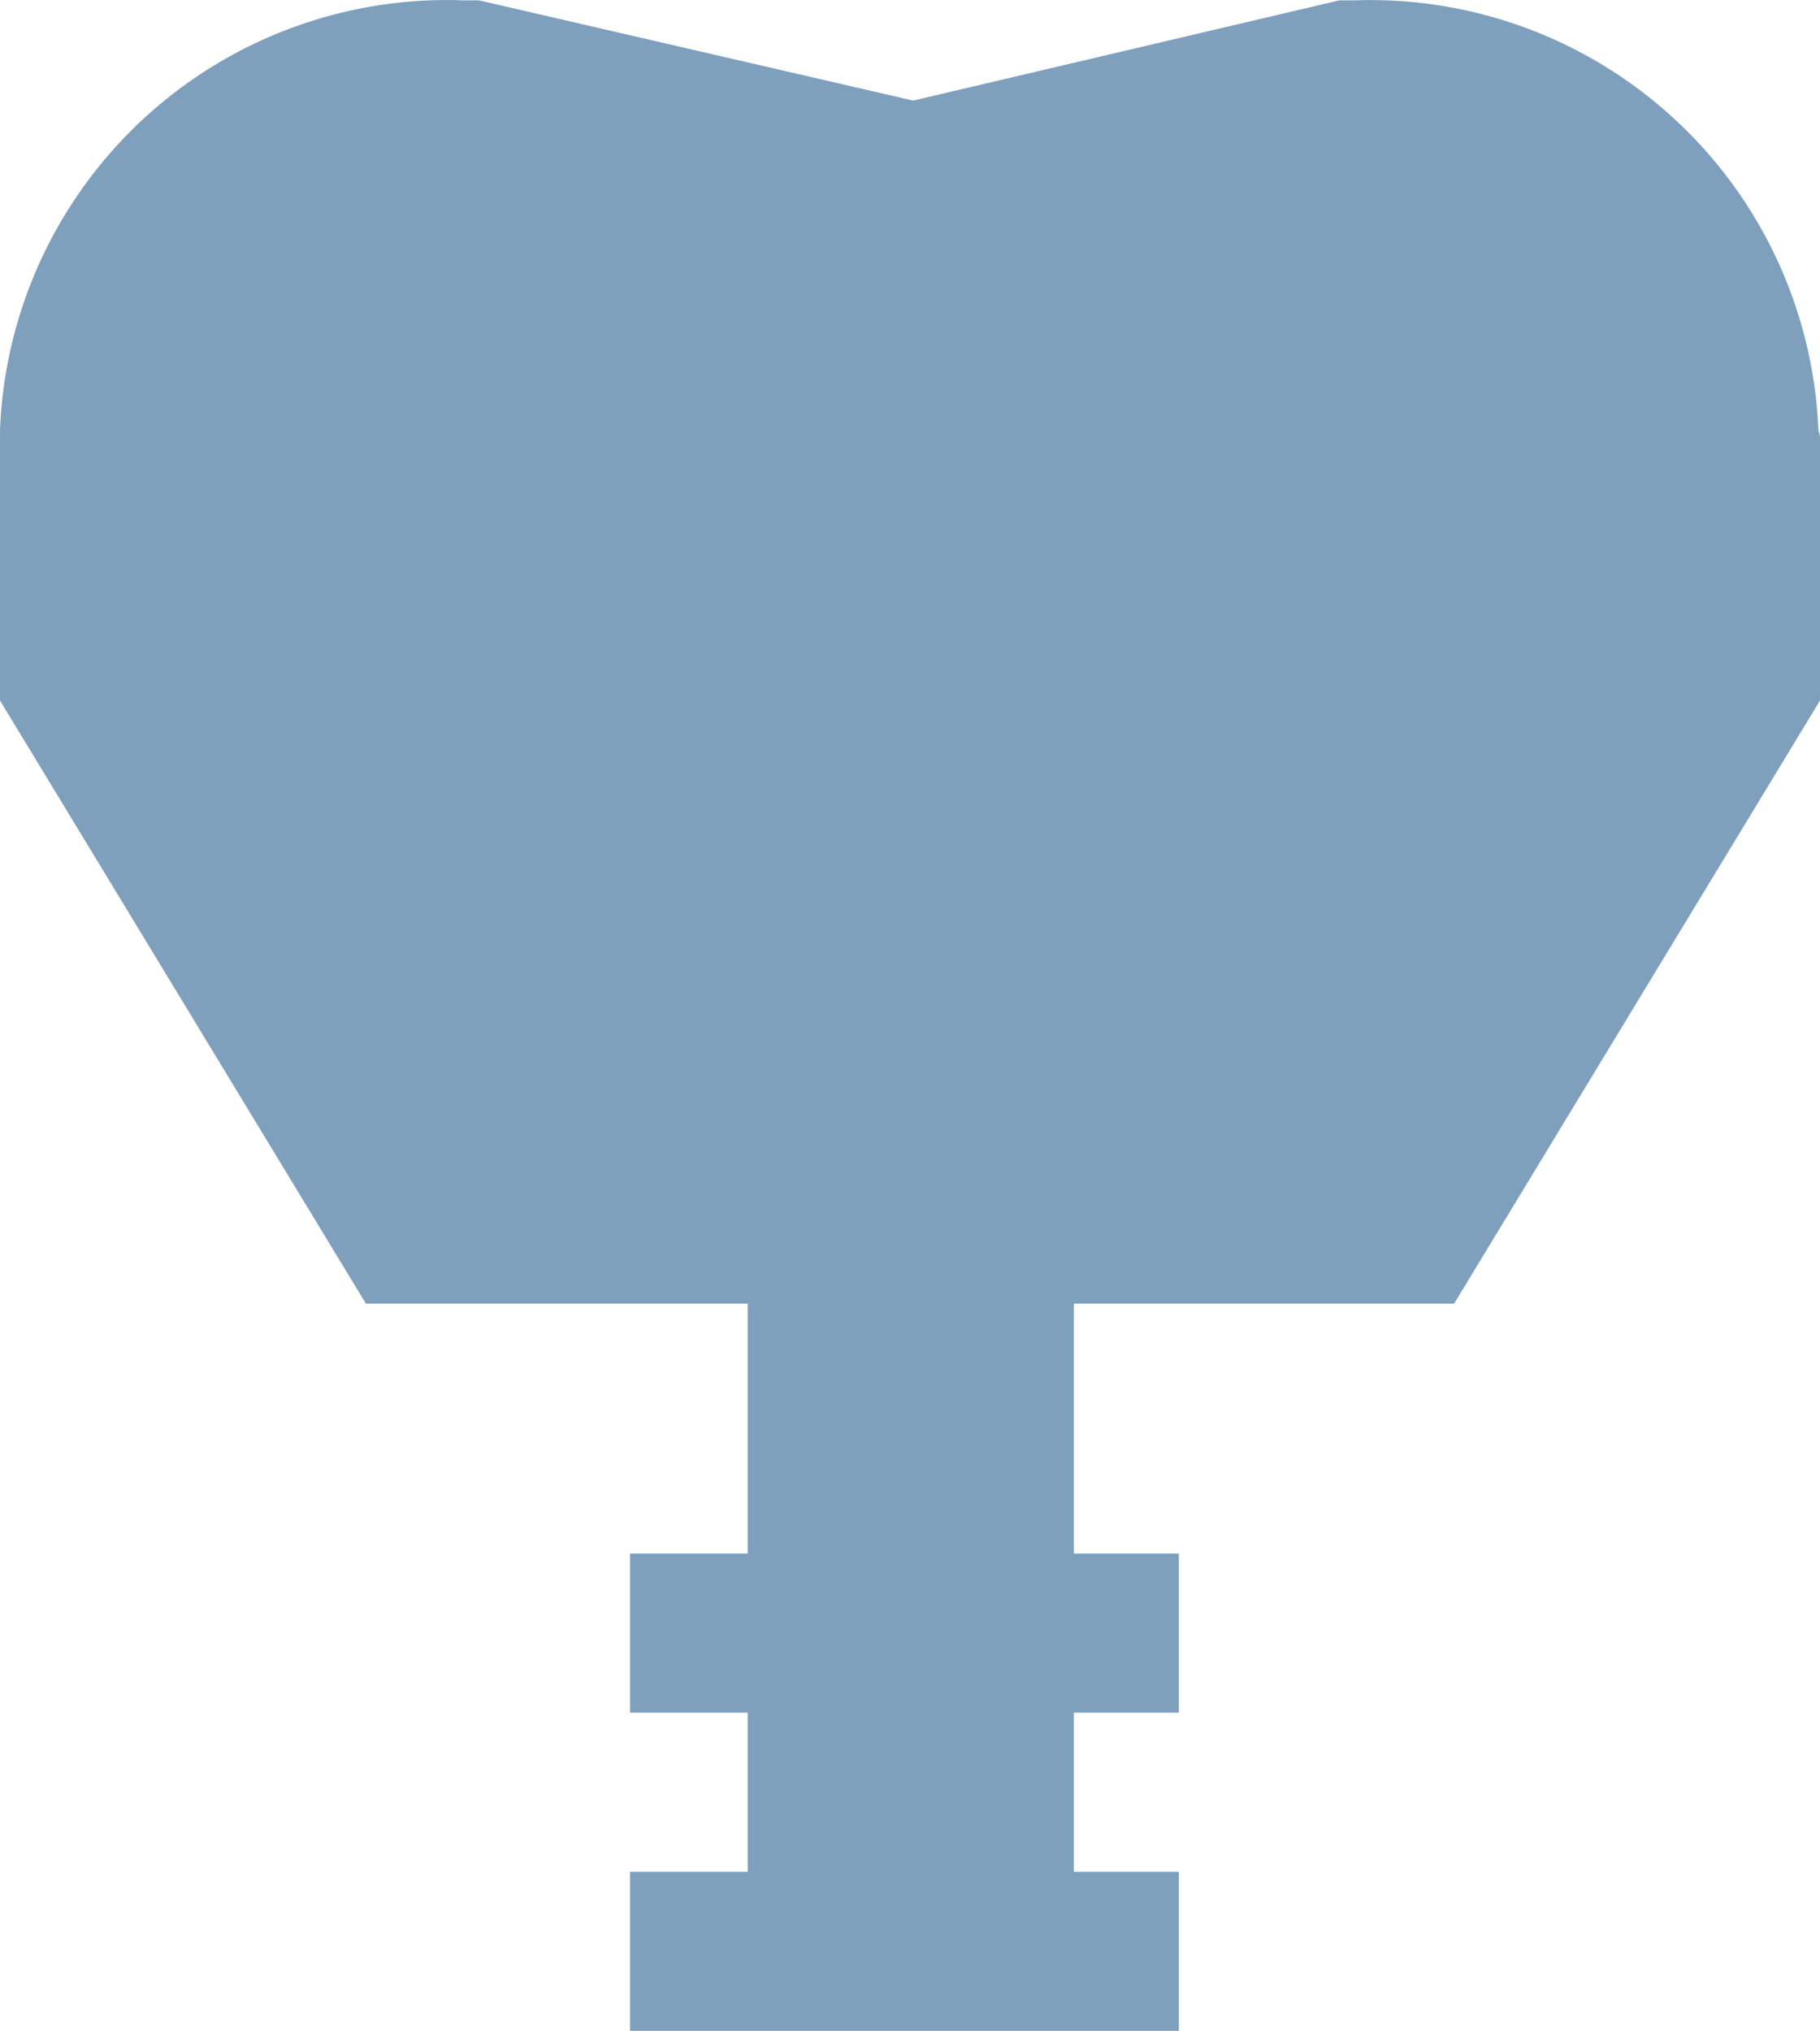 <svg xmlns="http://www.w3.org/2000/svg" width="11.44" height="12.762" viewBox="0 0 11.44 12.762">
    <defs>
        <style>
            .cls-2{fill:#00417c}
        </style>
    </defs>
    <g id="Group_444_1_" opacity="0.5" transform="translate(1699.4 -1050.718)">
        <g id="Path_57_1_">
            <g id="Group_447">
                <path id="Path_163" d="M-1687.96 1053.46v1.66l-2.3 3.79h-6.84l-2.3-3.79v-1.7a2.812 2.812 0 0 1 2.91-2.7h.1l2.73.63 2.68-.63h.1a2.819 2.819 0 0 1 2.91 2.7z" class="cls-2"/>
            </g>
        </g>
        <g id="Path_137_1_">
            <path id="Rectangle_311" d="M0 0H2.05V5.64H0z" class="cls-2" transform="translate(-1694.7 1056.89)"/>
        </g>
        <g id="Path_138_1_">
            <path id="Rectangle_312" d="M0 0H3.45V1H0z" class="cls-2" transform="translate(-1695.44 1060.48)"/>
        </g>
        <g id="Path_139_1_">
            <path id="Rectangle_313" d="M0 0H3.45V1H0z" class="cls-2" transform="translate(-1695.44 1062.48)"/>
        </g>
    </g>
</svg>
